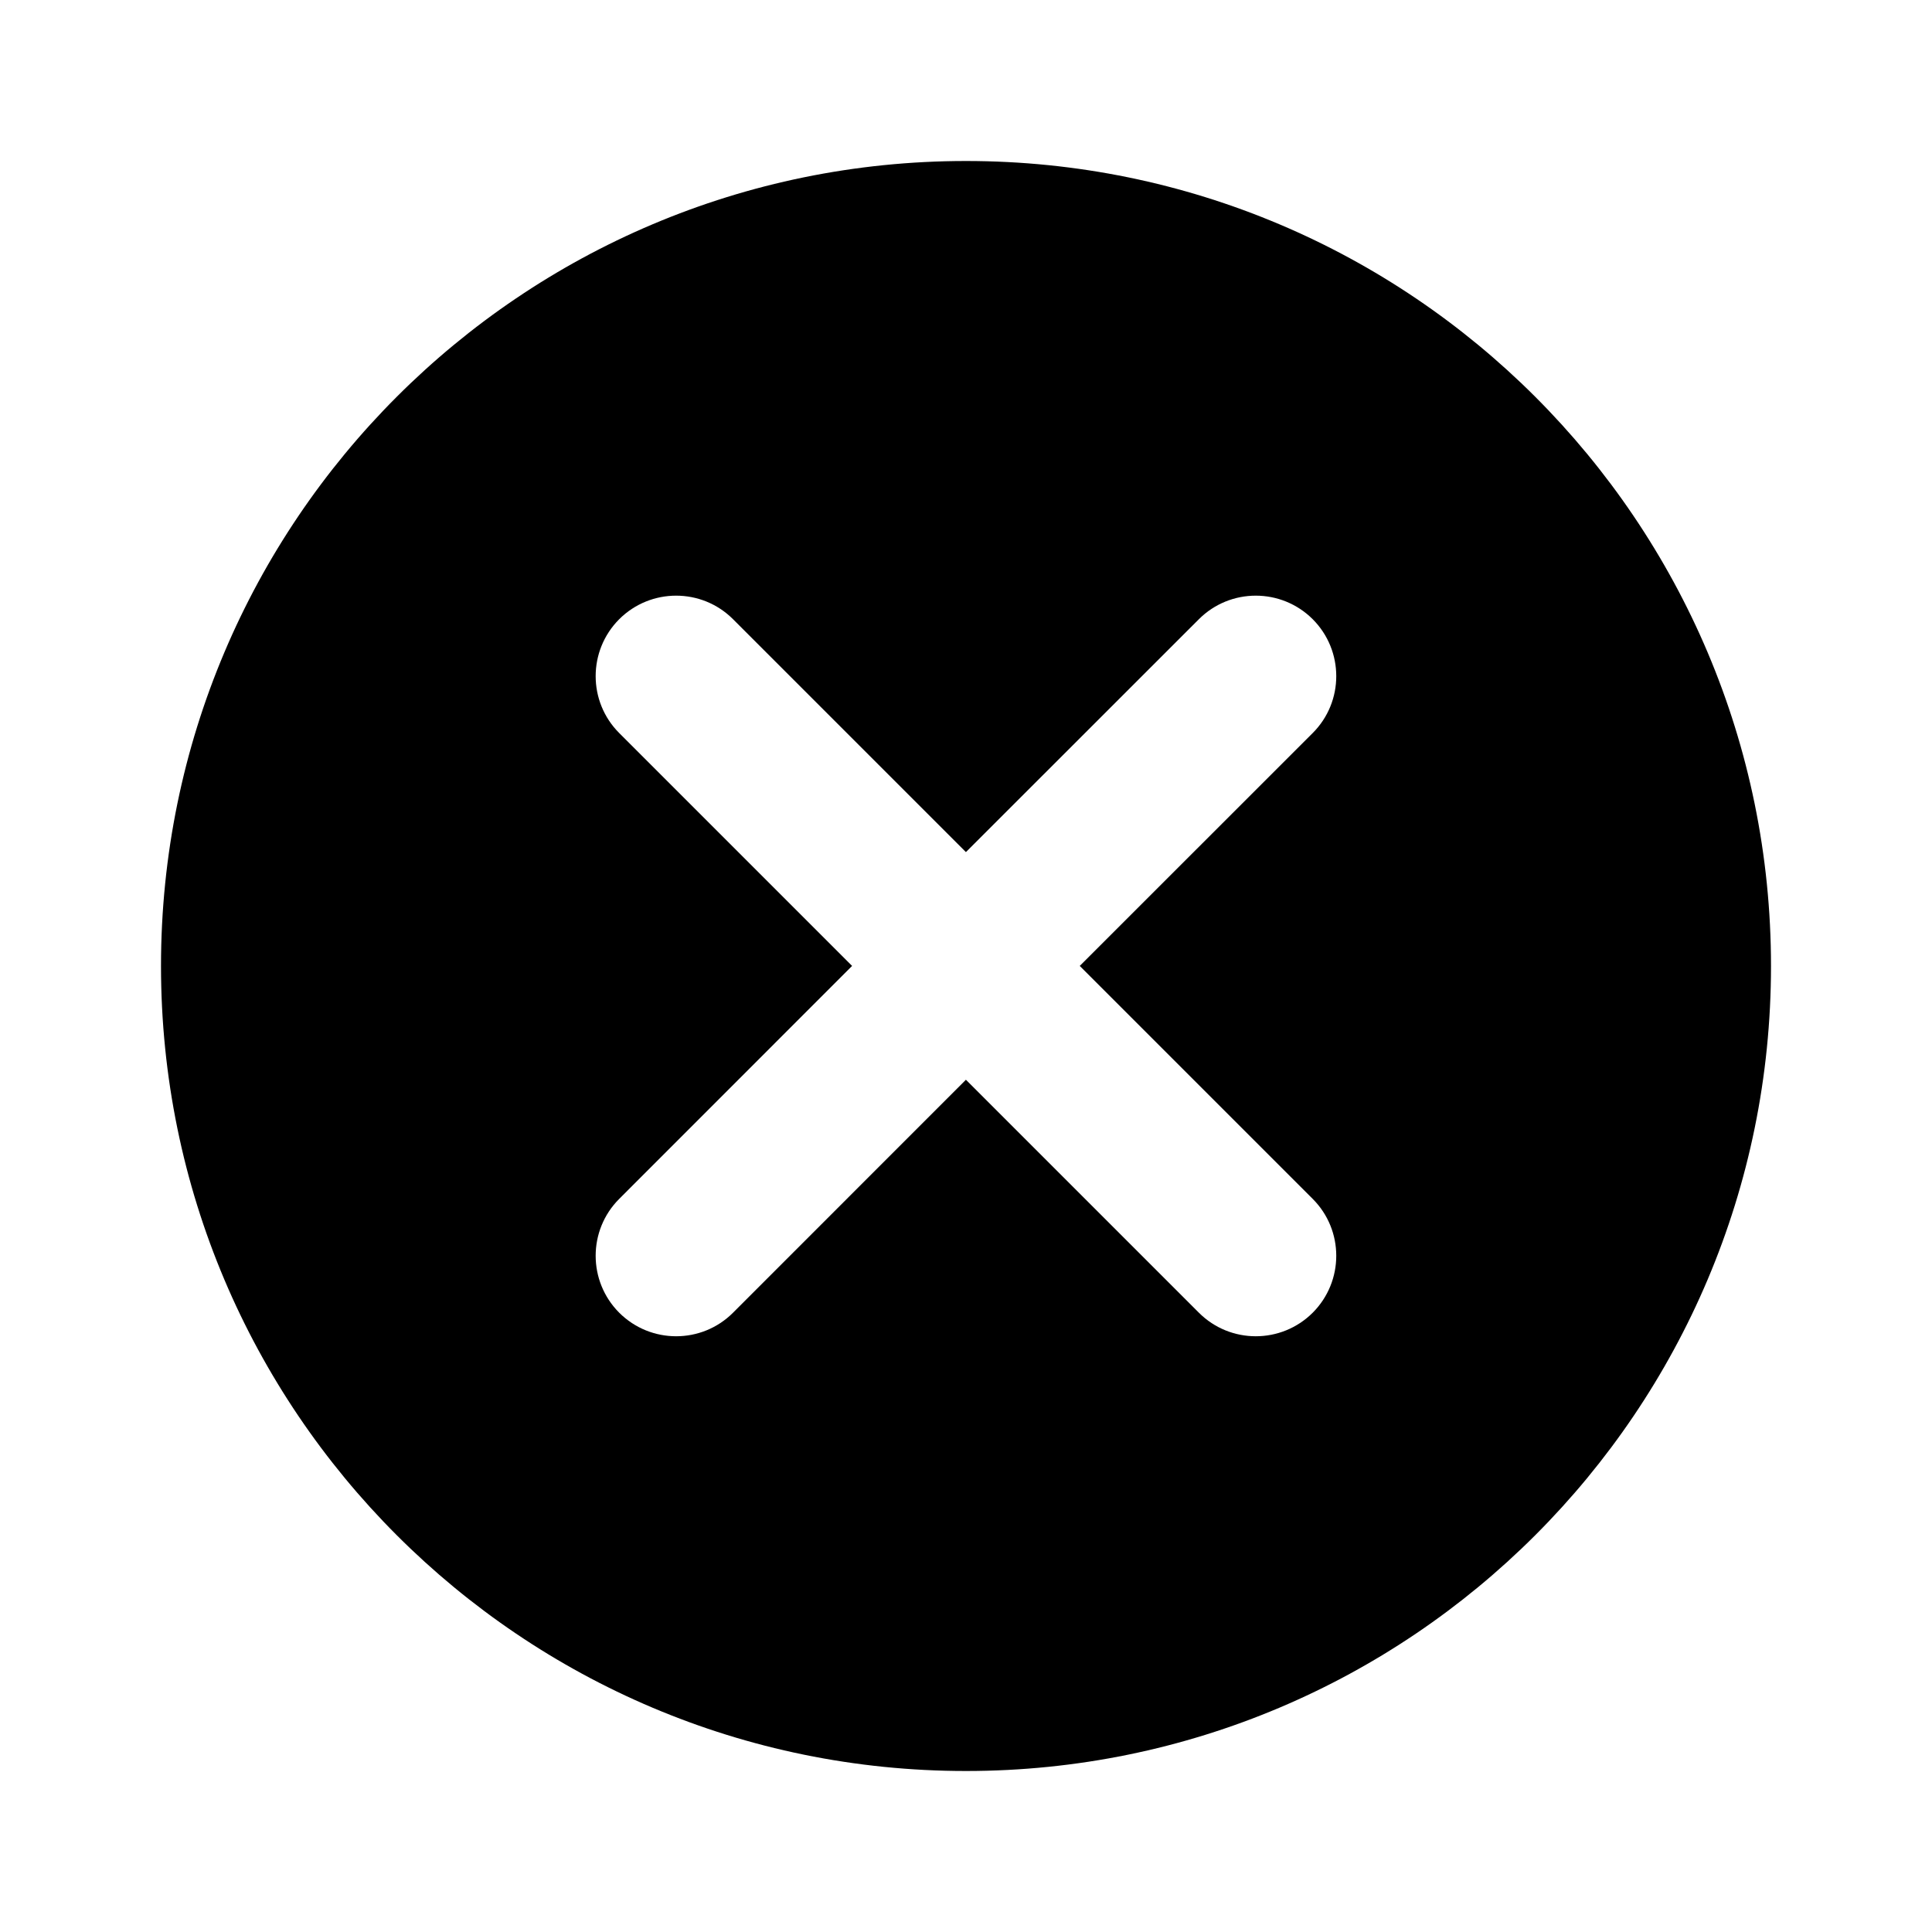 <!-- ! This file is automatically generated, please don't edit it directly. -->

<svg
	width="24"
	height="24"
	viewBox="0 0 24 24"
	fill="none"
	xmlns="http://www.w3.org/2000/svg"
>
	<g class="oi-circle-close-fill[x]">
		<path
			class="oi-fill"
			d="M12 2C17.523 2 22 6.477 22 12C22 17.523 17.523 22 12 22C6.477 22 2 17.523 2 12C2 6.477 6.477 2 12 2ZM16.307 7.692C15.916 7.302 15.283 7.302 14.893 7.692L11.999 10.585L9.106 7.692C8.716 7.302 8.083 7.302 7.692 7.692C7.302 8.083 7.302 8.716 7.692 9.106L10.585 11.999L7.692 14.893C7.302 15.283 7.302 15.916 7.692 16.307C8.083 16.697 8.716 16.697 9.106 16.307L11.999 13.413L14.893 16.307C15.283 16.697 15.916 16.697 16.307 16.307C16.697 15.916 16.697 15.283 16.307 14.893L13.413 11.999L16.307 9.106C16.697 8.716 16.697 8.083 16.307 7.692Z"
			fill="black"
		/>
	</g>
</svg>